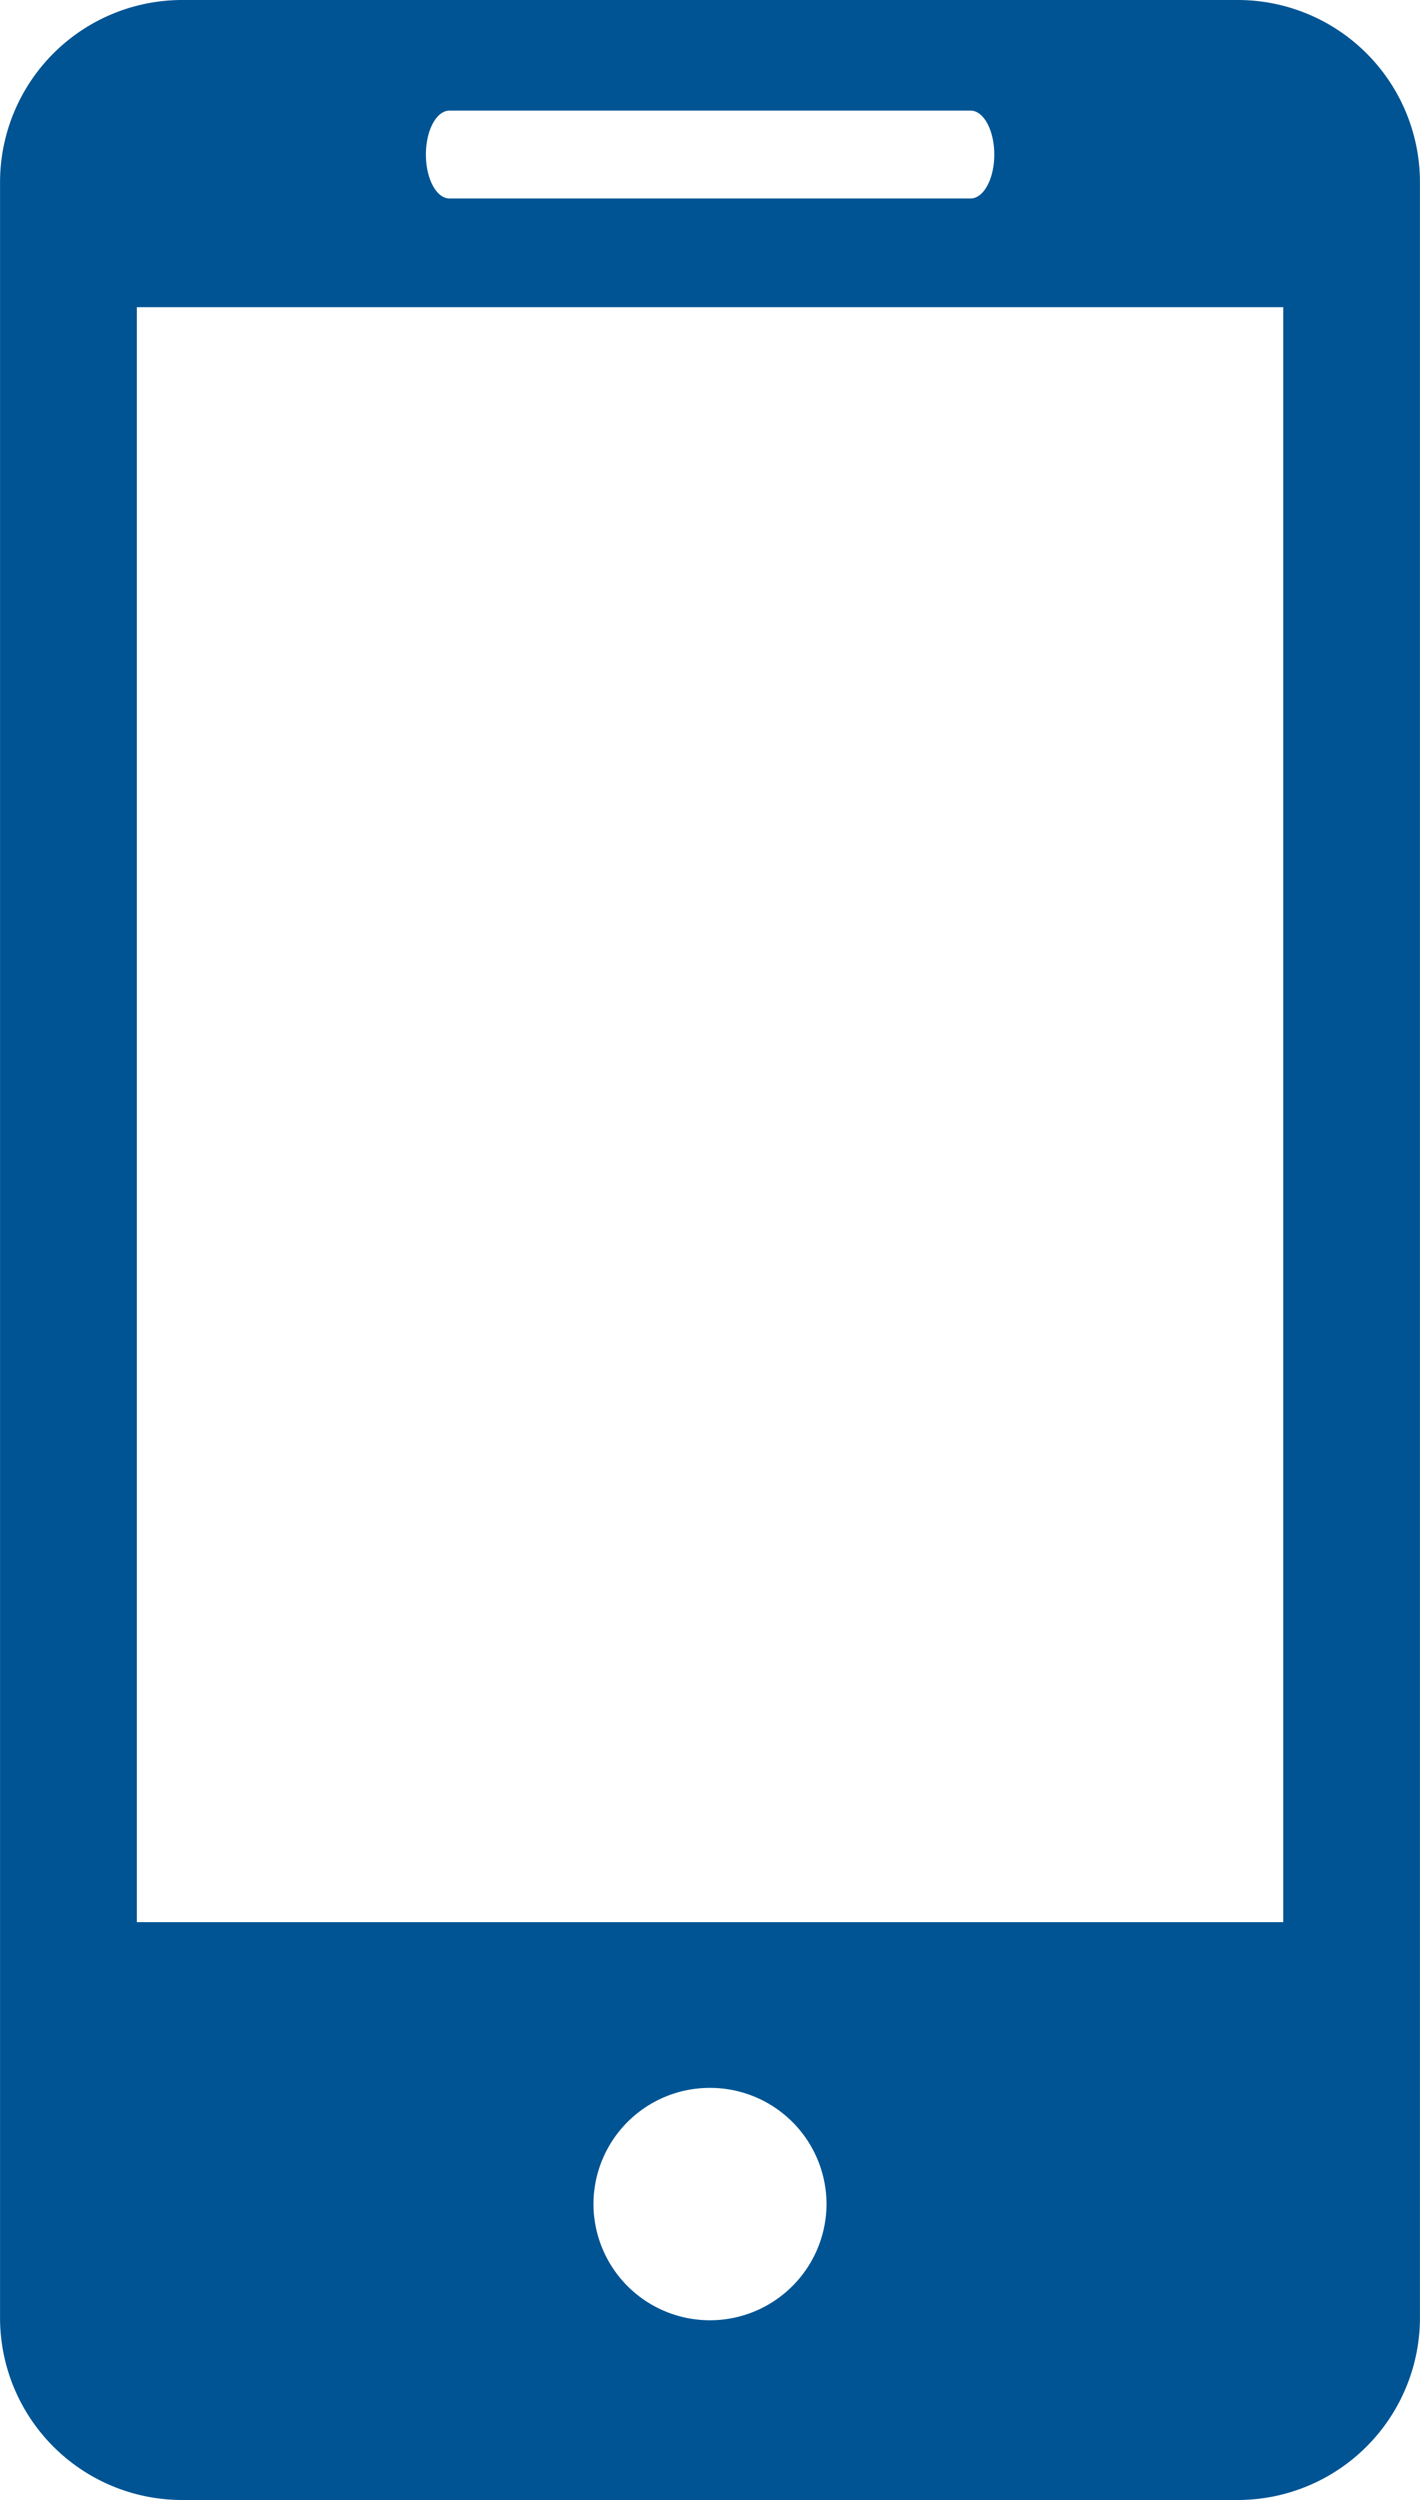 <svg xmlns="http://www.w3.org/2000/svg" width="300" height="528" viewBox="0 0 300 528"><path fill="#005494" d="M261.44 0H38.54A38.5 38.5 0 0 0 .01 38.48v451.08A38.48 38.48 0 0 0 38.54 528h222.88a38.52 38.52 0 0 0 38.57-38.44V38.48A38.5 38.5 0 0 0 261.44 0zM94.98 23.36h110.06c2.78 0 5.02 4.16 5.02 9.28 0 5.12-2.24 9.28-5.02 9.28H94.98c-2.78 0-5-4.16-5-9.28 0-5.12 2.22-9.28 5-9.28zm55.03 466.68a24.6 24.6 0 0 1-24.63-24.56 24.58 24.58 0 0 1 24.63-24.52 24.6 24.6 0 0 1 24.61 24.52 24.63 24.63 0 0 1-24.61 24.56zm121.1-84.08H28.91V64.88h242.2z"/></svg>